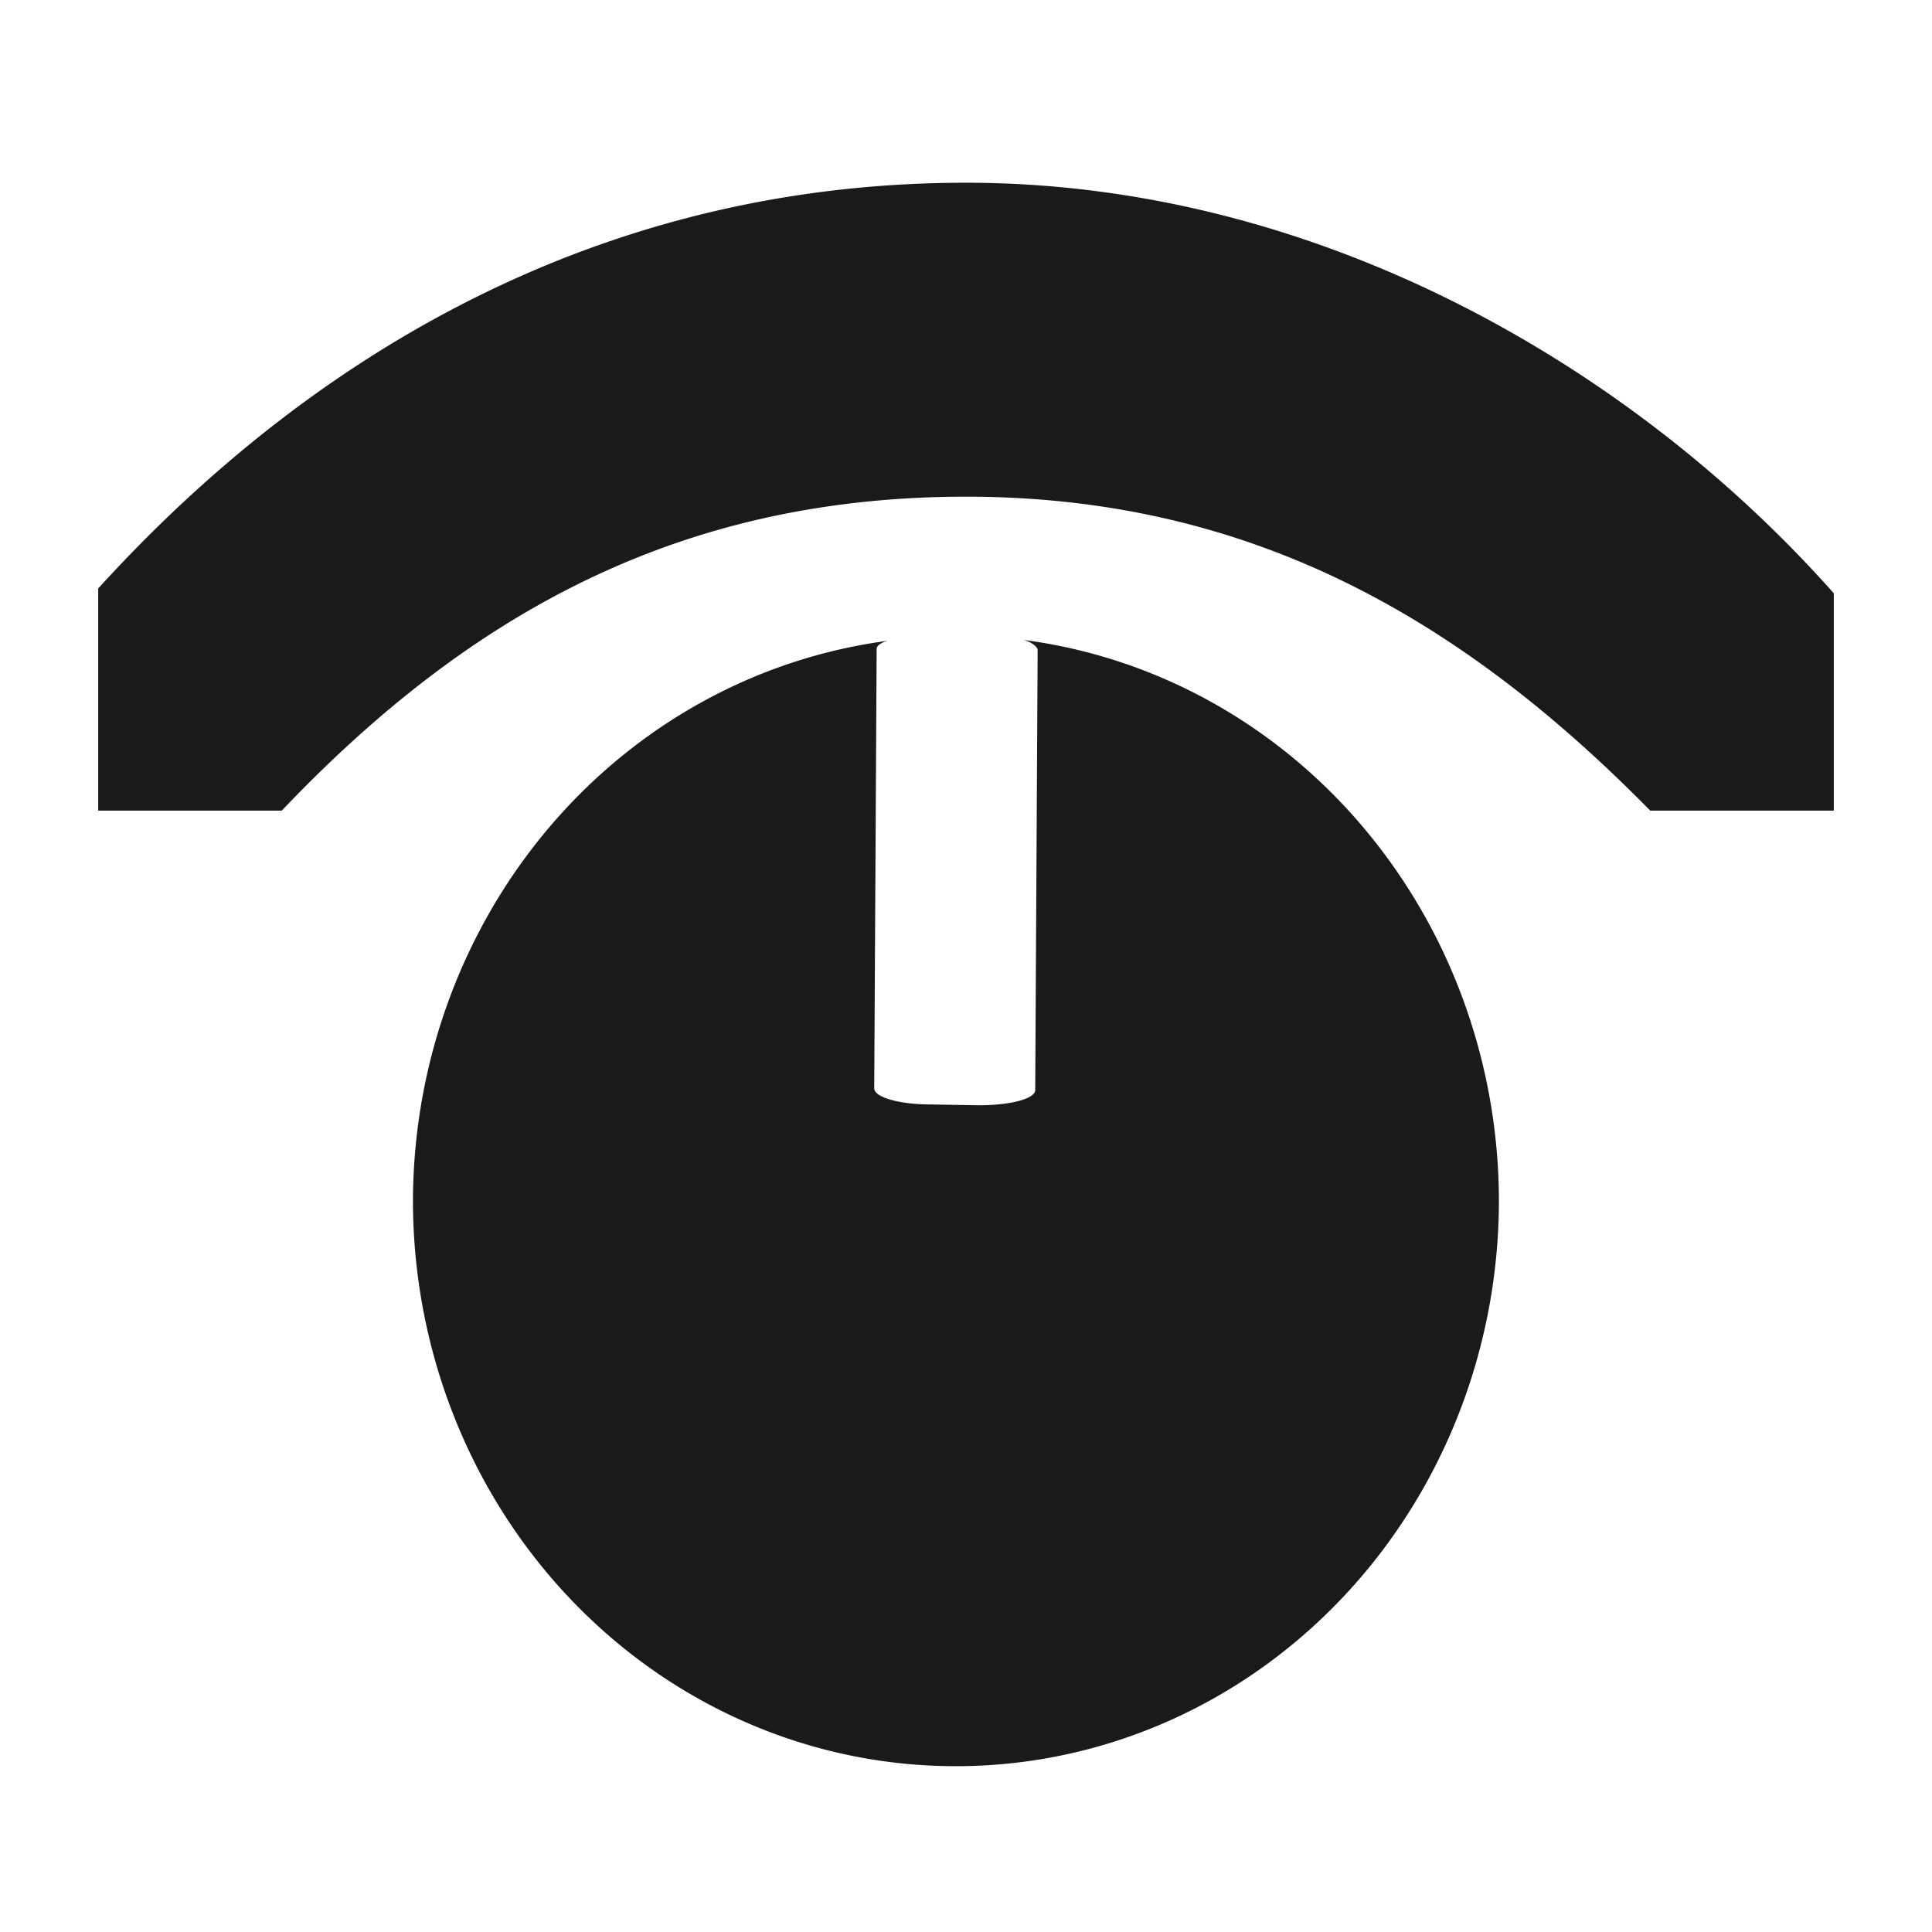 <svg xmlns="http://www.w3.org/2000/svg" width="24" height="24" id="svg7"><defs id="defs3"><style id="current-color-scheme"></style><clipPath id="a"><ellipse cx="24.01" cy="23.91" rx="19.92" ry="19.84" id="ellipse2" opacity=".75" fill="#333" stroke-width=".83"/></clipPath><clipPath id="b"><ellipse cx="24.01" cy="23.91" rx="19.92" ry="19.84" id="ellipse5" opacity=".75" fill="#333" stroke-width=".83"/></clipPath><clipPath id="c"><ellipse cx="24.01" cy="23.91" rx="19.92" ry="19.84" id="ellipse8" opacity=".75" fill="#333" stroke-width=".83"/></clipPath></defs><path d="M12 2.27c-4.33 0-7.96 1.94-10.78 5.04v2.76H3.5c2.34-2.46 4.96-3.9 8.5-3.9s6.16 1.52 8.5 3.9h2.28v-2.7c-2.53-2.85-6.45-5.1-10.78-5.1zm.72 5.68c.1.03.16.08.17.12l-.03 5.47c0 .11-.31.19-.7.19l-.6-.01c-.39 0-.7-.09-.7-.2l.03-5.46c0-.04.06-.08.14-.1a6.74 7.03.22 0 0-5.9 6.93 6.74 7.03.22 0 0 6.71 7.05 6.74 7.03.22 0 0 6.78-7 6.74 7.03.22 0 0-1.17-3.97 6.74 7.03.22 0 0-4.73-3.02z" id="path818" fill="#1a1a1a"/></svg>